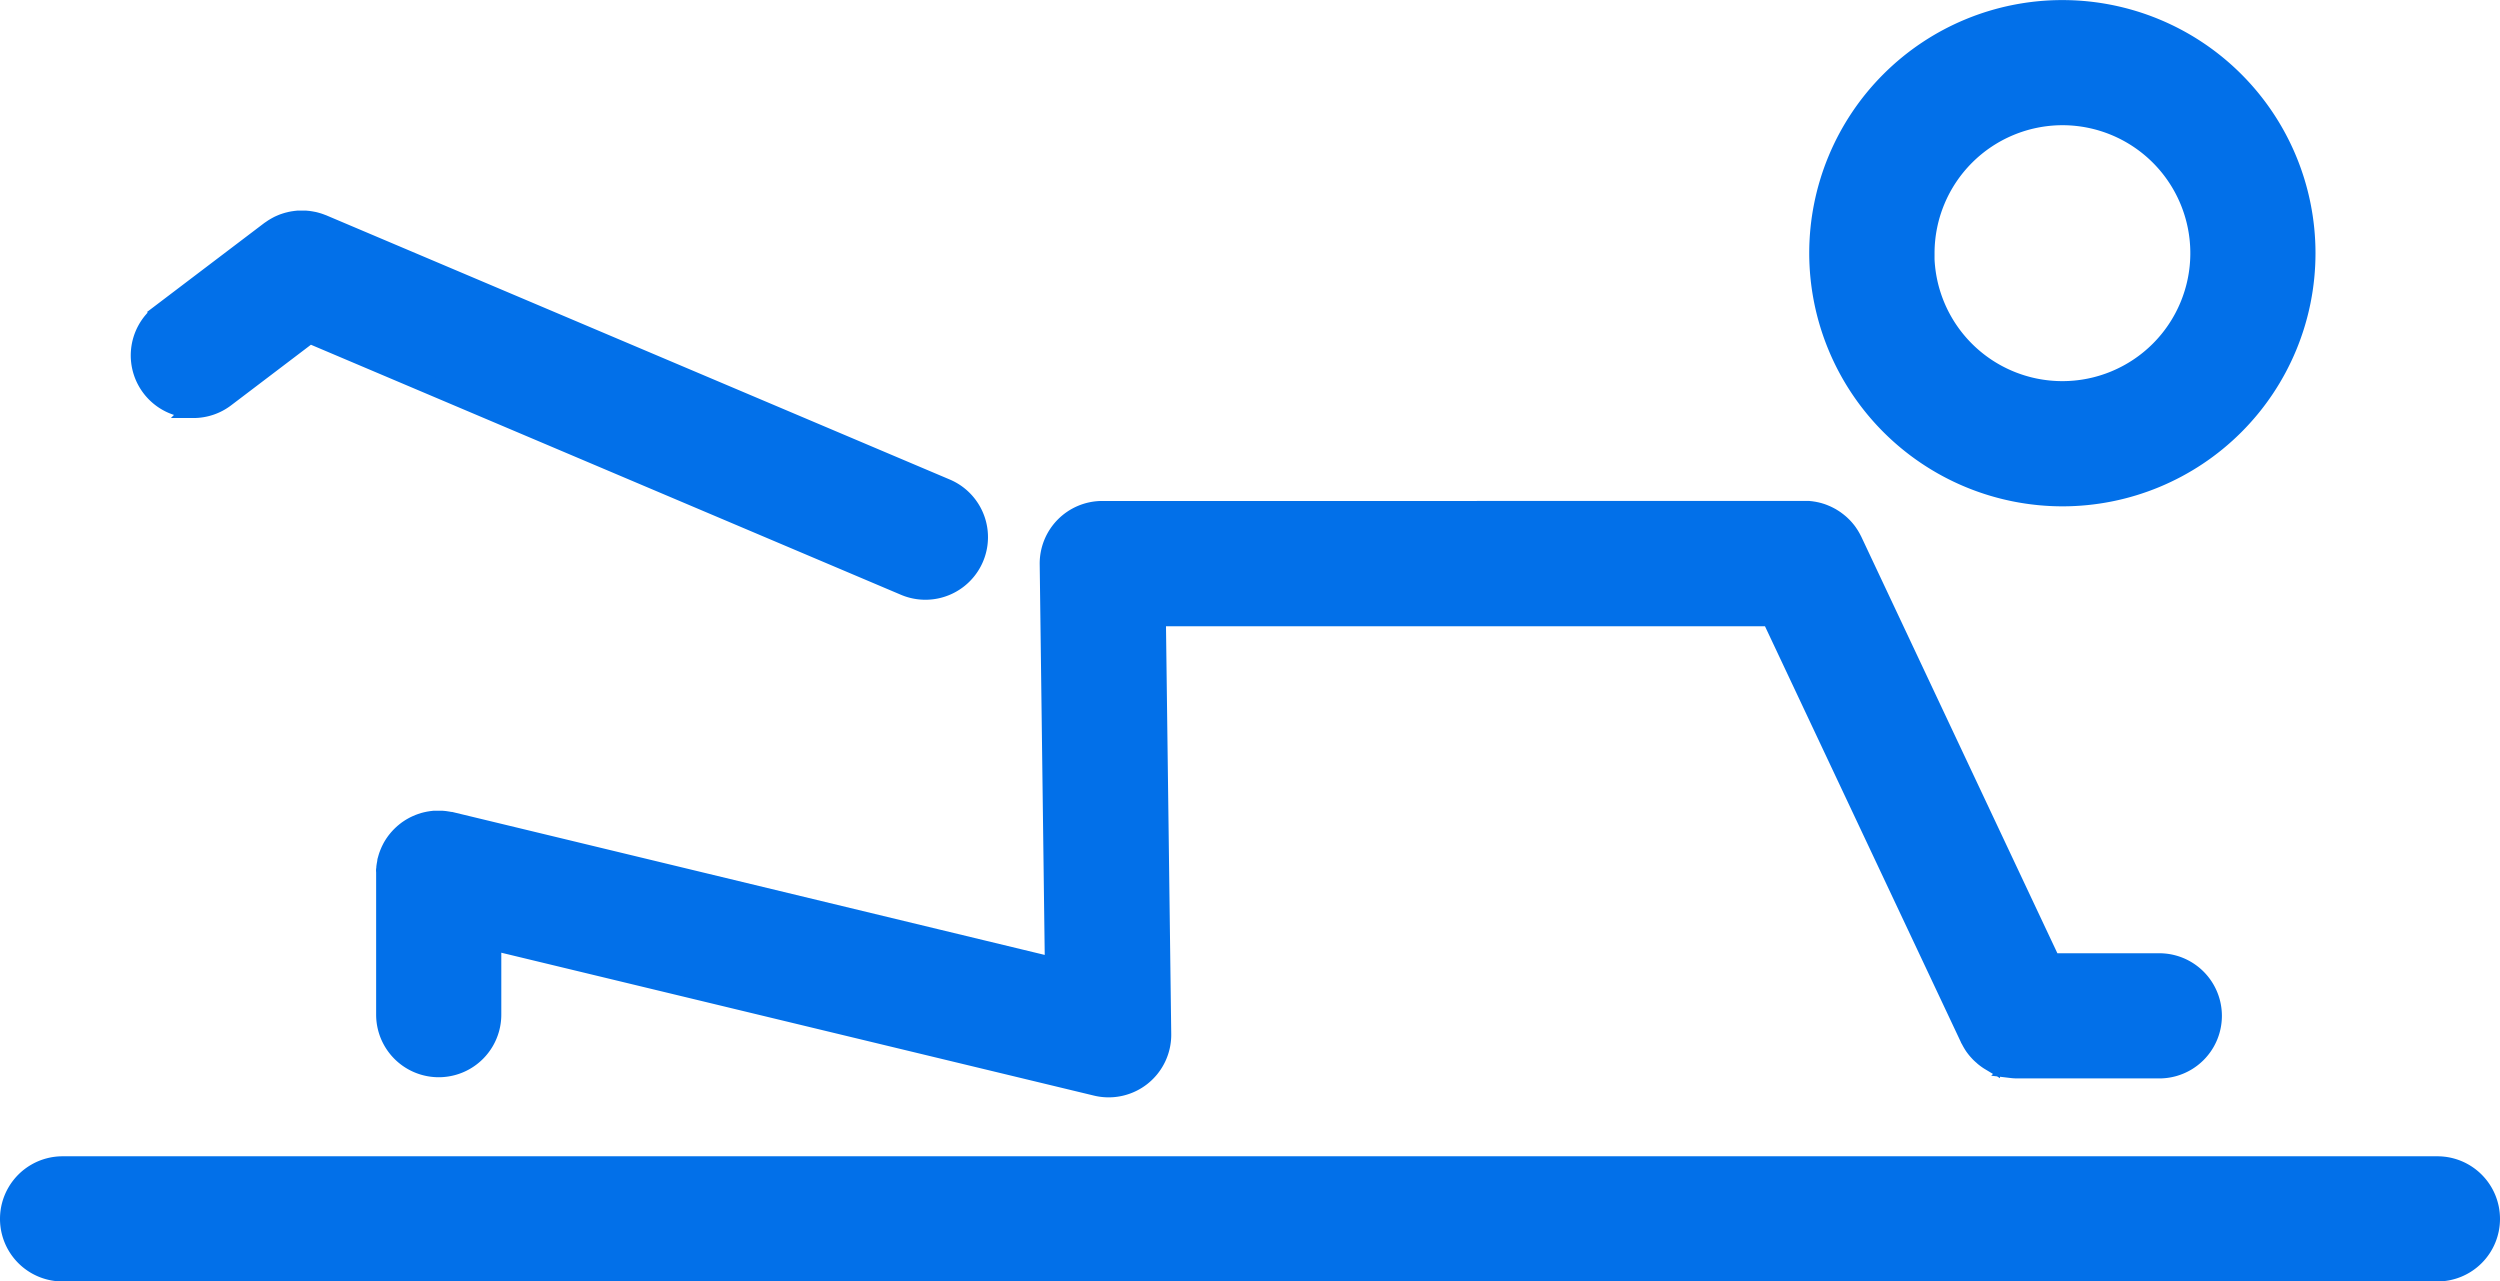 <?xml version="1.0" encoding="UTF-8"?> <svg xmlns="http://www.w3.org/2000/svg" width="67.07" height="34.379" viewBox="0 0 67.07 34.379"> <path d="M66.57,135.394a1.429,1.429,0,0,1-1.429,1.429H1.429a1.429,1.429,0,0,1,0-2.858H65.141A1.429,1.429,0,0,1,66.57,135.394ZM48.538,109.486a6.541,6.541,0,1,1,6.541,6.542A6.549,6.549,0,0,1,48.538,109.486Zm2.858,0a3.683,3.683,0,1,0,3.683-3.683A3.687,3.687,0,0,0,51.4,109.486ZM11.847,124.726l-.019,0c-.027-.006-.054-.011-.081-.015l-.066-.01-.066-.006c-.028,0-.055,0-.083,0h-.02l-.037,0c-.029,0-.058,0-.087,0l-.06.007-.076.012-.07.015-.062.016-.077.025-.051.019-.079.034-.046.022q-.038.02-.075.041l-.046.028-.067.045-.047.036-.057.047-.049.045-.048.048-.048.053-.041.05c-.015.019-.03.039-.044.059s-.025.036-.037.055-.025.04-.037.061-.023.043-.034.065-.019.038-.027.057-.022.051-.032.078-.013.034-.019.052-.018.058-.026.088c0,.011-.007.022-.01.033s0,.012,0,.018c-.006.028-.011.056-.016.084s-.007.042-.01.063,0,.045-.006.068,0,.055,0,.082c0,.007,0,.013,0,.02v3.794a1.429,1.429,0,1,0,2.858,0v-1.979l16.209,3.908a1.429,1.429,0,0,0,1.764-1.408l-.144-11.19H47.26l5.328,11.311c0,.007.007.013.011.019a1.472,1.472,0,0,0,.085.151l.011.018a1.434,1.434,0,0,0,.106.137l.041.045q.046.049.1.094c.011.009.021.02.032.029a1.424,1.424,0,0,0,.137.1l.045.027a1.429,1.429,0,0,0,.126.067l.032.015a1.385,1.385,0,0,0,.166.06l.04.01c.044.012.088.021.134.028l.057.009a1.444,1.444,0,0,0,.147.01l.029,0h3.793a1.429,1.429,0,1,0,0-2.858H54.787L49.459,117.2c-.006-.013-.014-.025-.02-.038s-.02-.039-.031-.058-.027-.047-.042-.069l-.03-.045c-.017-.025-.035-.049-.054-.072l-.029-.035q-.031-.036-.064-.07l-.031-.03c-.022-.022-.045-.042-.069-.062l-.038-.031c-.022-.017-.045-.034-.068-.051l-.05-.033-.062-.038-.064-.034-.056-.027-.074-.031-.053-.02-.077-.024-.059-.015-.073-.015-.071-.011-.064-.007-.084,0-.033,0H29.322a1.429,1.429,0,0,0-1.429,1.447l.139,10.8ZM4.938,113.659a1.423,1.423,0,0,0,.863-.291l2.255-1.712,15.963,6.765a1.429,1.429,0,0,0,1.115-2.632L8.441,108.716h0l-.03-.013-.031-.011c-.03-.012-.06-.023-.09-.033l-.056-.016c-.025-.007-.05-.014-.076-.019l-.069-.013-.066-.01-.074-.007-.064,0H7.811l-.068,0-.065.007-.075.011-.056.011-.081.02-.05.015c-.027.009-.054.018-.081.028l-.05.021c-.025.011-.05.022-.074.034l-.057.031-.061.036c-.023.015-.045.03-.068.046l-.036.024-2.915,2.212a1.429,1.429,0,0,0,.865,2.568Z" transform="translate(0.25 -102.694)" fill="#0270e9" stroke="#0270e9" stroke-width="0.5"></path> </svg> 
